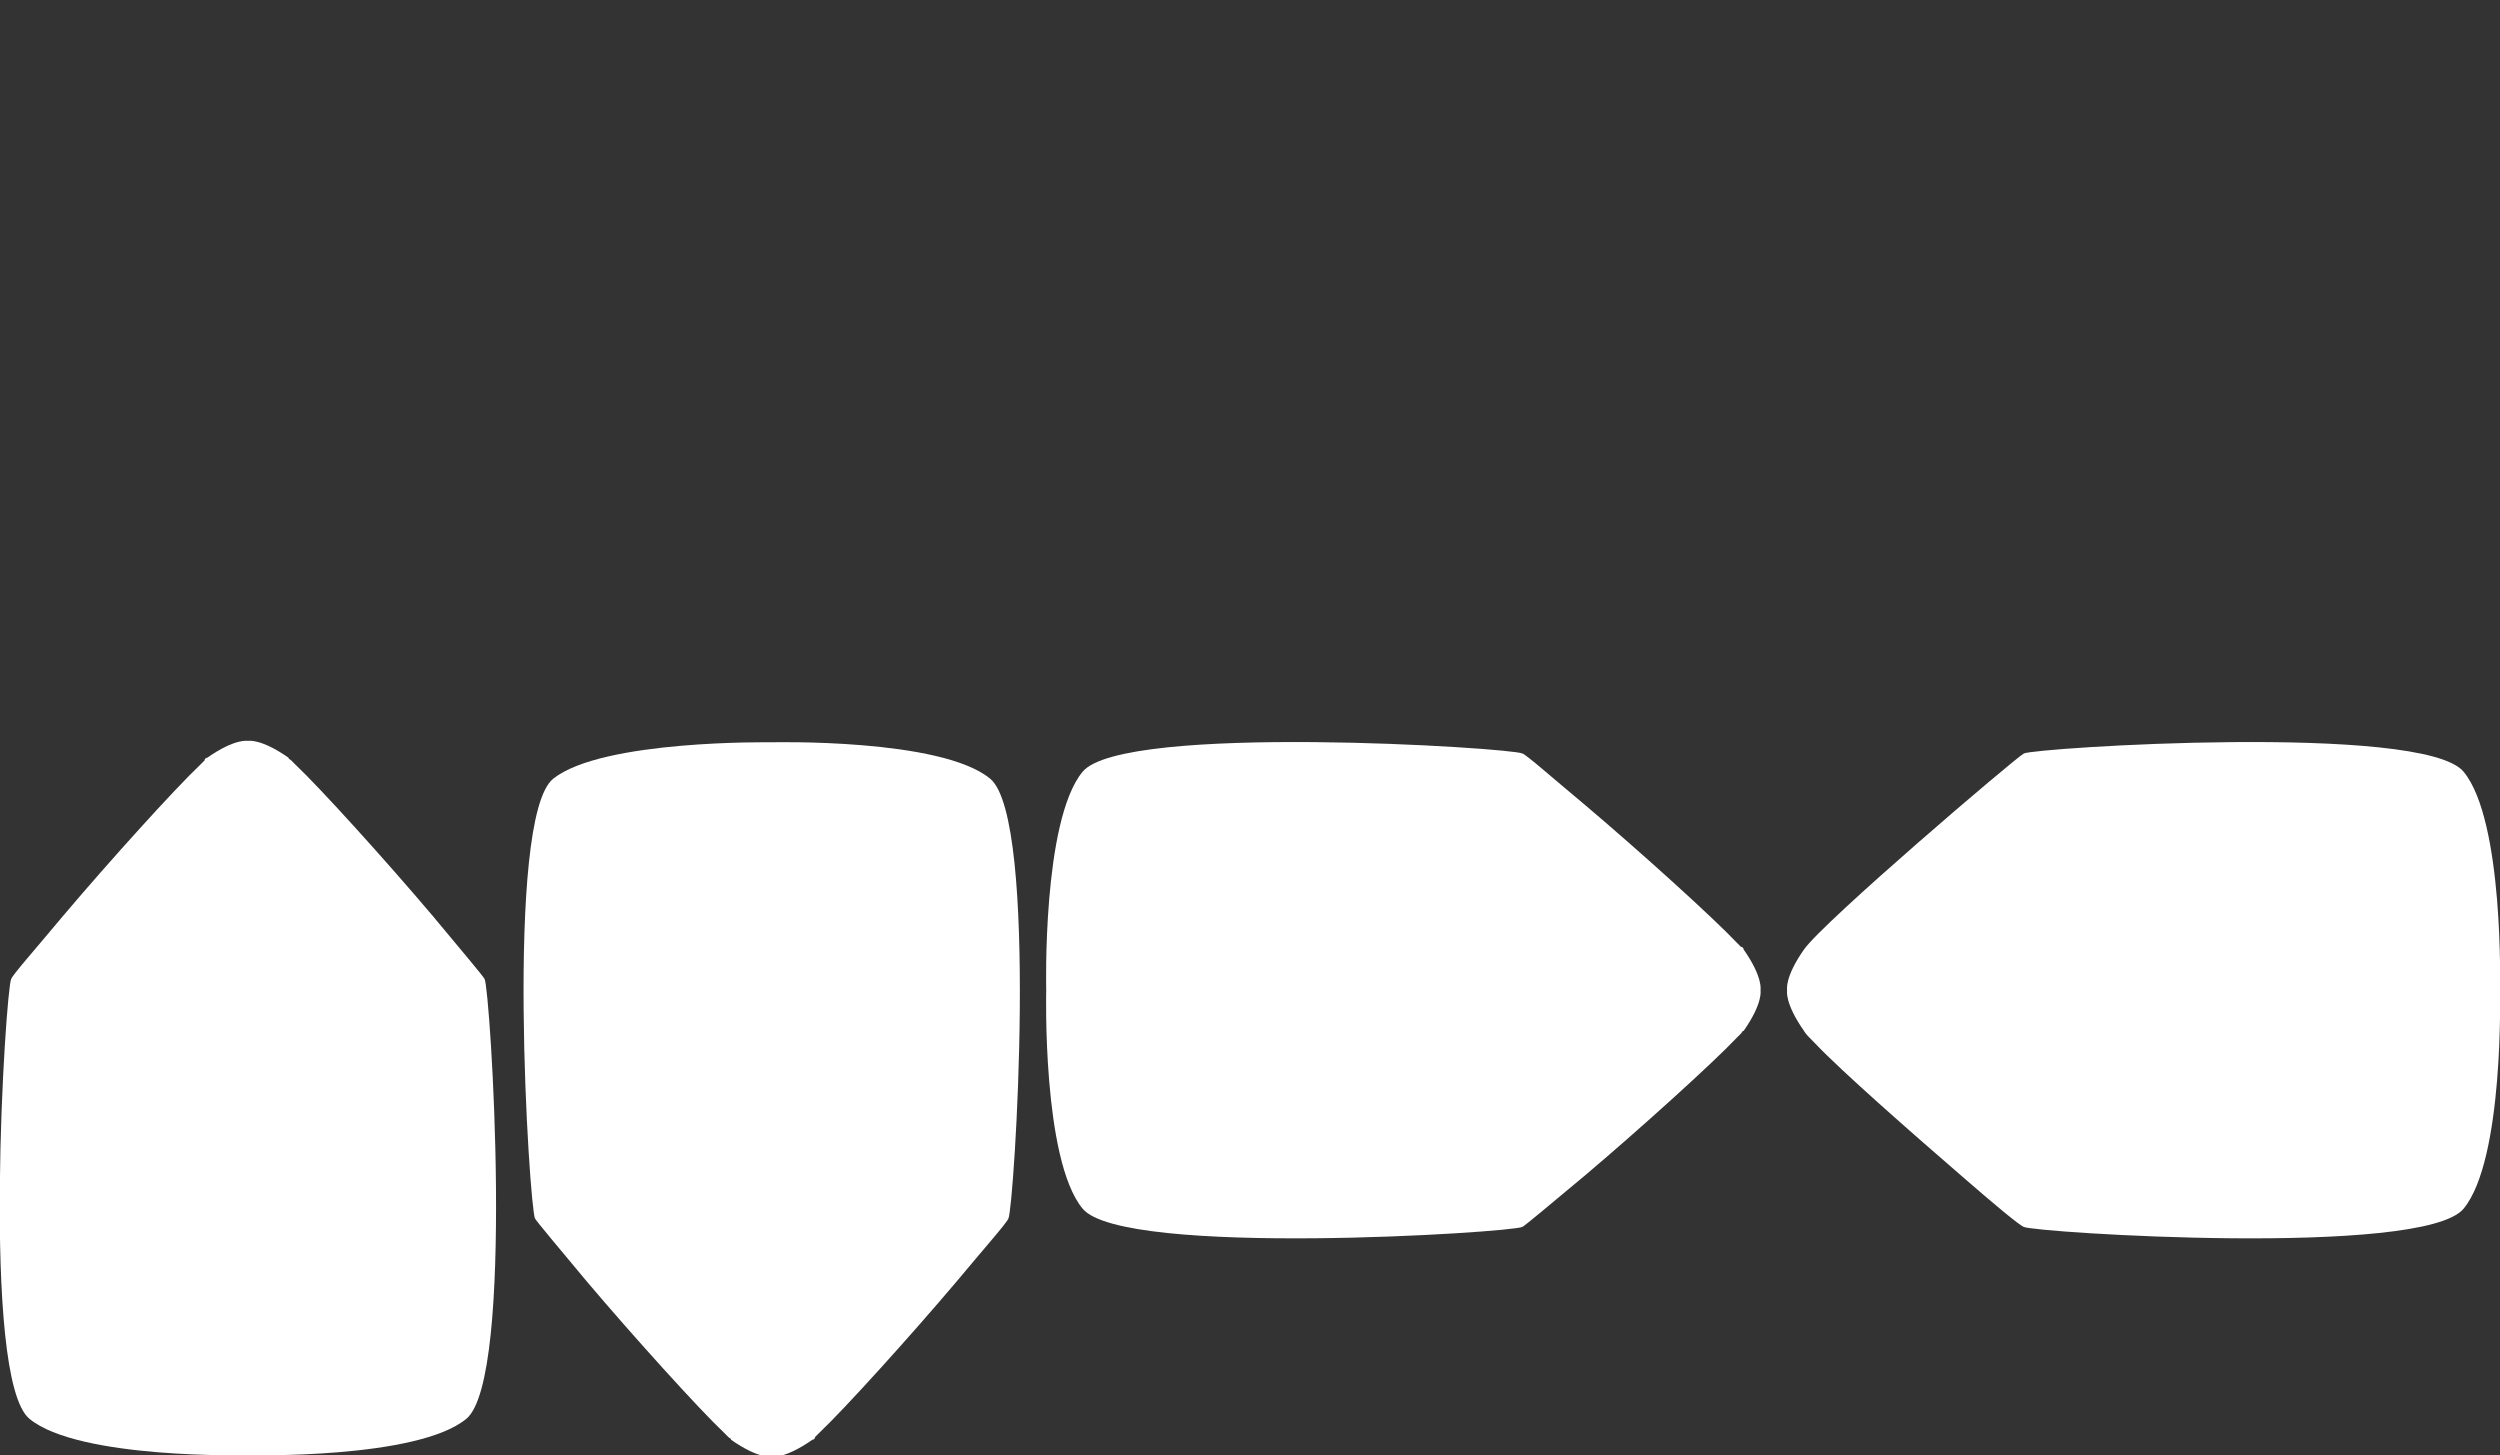 <?xml version="1.0" encoding="utf-8"?>
<!-- Generator: Adobe Illustrator 27.3.1, SVG Export Plug-In . SVG Version: 6.00 Build 0)  -->
<svg version="1.1" xmlns="http://www.w3.org/2000/svg" xmlns:xlink="http://www.w3.org/1999/xlink" x="0px" y="0px"
	 viewBox="0 0 178.5 103.9" style="enable-background:new 0 0 178.5 103.9;" xml:space="preserve">
<rect x="0" y="0" width="178.5" height="103.9" fill="#333333" stroke="none"/>
<g id="Layer_1">
	<path style="fill:#FFFFFF;enable-background:new    ;" d="M124.5,67.8c0-0.1-0.1-0.2-0.2-0.2c-0.1-0.1-0.1-0.1-0.2-0.2
		c0,0,0,0-0.1-0.1c-1.7-1.8-6.9-6.5-10.8-9.8c0,0,0,0,0,0c-2.4-2-4.2-3.6-4.5-3.7c-0.7-0.4-28.5-2.2-31.4,1.3
		c-2.9,3.5-2.6,15.6-2.6,15.6s-0.3,12.1,2.6,15.6c2.9,3.5,30.7,1.7,31.4,1.3c0.2-0.1,2.1-1.7,4.5-3.7c0,0,0,0,0,0
		c3.9-3.3,9.1-8,10.8-9.8c0,0,0,0,0.1-0.1c0.1-0.1,0.1-0.1,0.2-0.2c0.1-0.1,0.1-0.2,0.2-0.2c1.4-2,1.2-2.9,1.2-2.9
		S125.9,69.8,124.5,67.8z"/>
	<path style="fill:#FFFFFF;enable-background:new    ;" d="M70.7,55.6C67.2,52.7,55.1,53,55.1,53S43,52.8,39.5,55.6
		S37.8,86.3,38.2,87c0.1,0.2,1.7,2.1,3.7,4.5c0,0,0,0,0,0c3.3,3.9,8,9.1,9.8,10.8c0,0,0,0,0.1,0.1c0.1,0.1,0.1,0.1,0.2,0.2
		c0.1,0.1,0.2,0.1,0.2,0.2c2,1.4,2.9,1.2,2.9,1.2s0.9,0.2,2.9-1.2c0.1,0,0.2-0.1,0.2-0.2c0.1-0.1,0.1-0.1,0.2-0.2c0,0,0,0,0.1-0.1
		c1.8-1.7,6.5-6.9,9.8-10.8c0,0,0,0,0,0c2-2.4,3.6-4.2,3.7-4.5C72.4,86.3,74.2,58.5,70.7,55.6z"/>
	<path style="fill:#FFFFFF;enable-background:new    ;" d="M175.9,55.1c-2.9-3.5-30.7-1.7-31.4-1.3c-0.7,0.4-14.3,12-15.7,14
		c-1.4,2-1.2,2.9-1.2,2.9s-0.2,0.9,1.2,2.9c0.1,0.2,0.4,0.5,0.8,0.9c1.9,2,6.8,6.3,10.5,9.5c0,0,0,0,0,0c2.3,2,4.1,3.5,4.4,3.6
		c0.7,0.4,28.5,2.2,31.4-1.3c2.9-3.5,2.6-15.6,2.6-15.6S178.8,58.6,175.9,55.1z"/>
	<path style="fill:#FFFFFF;enable-background:new    ;" d="M34.6,69.9c-0.1-0.2-1.7-2.1-3.7-4.5c0,0,0,0,0,0
		c-3.3-3.9-8-9.1-9.8-10.8c0,0,0,0-0.1-0.1c-0.1-0.1-0.1-0.1-0.2-0.2c-0.1-0.1-0.2-0.1-0.2-0.2c-2-1.4-2.9-1.2-2.9-1.2
		s-0.9-0.2-2.9,1.2c-0.1,0-0.2,0.1-0.2,0.2c-0.1,0.1-0.1,0.1-0.2,0.2c0,0,0,0-0.1,0.1c-1.8,1.7-6.5,6.9-9.8,10.8c0,0,0,0,0,0
		c-2,2.4-3.6,4.2-3.7,4.5c-0.4,0.7-2.2,28.5,1.3,31.4c3.5,2.9,15.6,2.6,15.6,2.6s12.1,0.3,15.6-2.6C36.8,98.4,35,70.6,34.6,69.9z"/>
</g>
<g id="Hide" style="display:none;">
	<g style="display:inline;">
		<g>
			<path style="fill:#1A1A1A;" d="M124.5,20.6c1.4-2,1.2-2.9,1.2-2.9s0.2-0.9-1.2-2.9s-15-13.6-15.7-14S80.3-1.4,77.4,2.1
				s-2.6,15.6-2.6,15.6s-0.3,12.1,2.6,15.6s30.7,1.7,31.4,1.3S123.1,22.6,124.5,20.6z"/>
			<path style="opacity:0.25;enable-background:new    ;" d="M124.5,20.6c1.4-2,1.2-2.9,1.2-2.9s0.2-0.9-1.2-2.9
				c-0.9-1.3-6.9-6.6-11.2-10.3c-2.2,4.1-3.4,8.6-3.4,13.2c0,4.6,1.1,9.2,3.4,13.2C117.6,27.2,123.6,21.9,124.5,20.6z"/>
		</g>
		<g>
			<path style="fill:#1A1A1A;" d="M52.2,49.7c2,1.4,2.9,1.2,2.9,1.2s0.9,0.2,2.9-1.2s13.6-15,14-15.7s2.2-28.5-1.3-31.4
				S55.1,0,55.1,0S43-0.2,39.5,2.6S37.8,33.3,38.2,34S50.2,48.3,52.2,49.7z"/>
			<path style="opacity:0.25;enable-background:new    ;" d="M52.2,49.7c2,1.4,2.9,1.2,2.9,1.2s0.9,0.2,2.9-1.2
				c1.3-0.9,6.6-6.9,10.3-11.2c-4.1-2.2-8.6-3.4-13.2-3.4c-4.6,0-9.2,1.1-13.2,3.4C45.6,42.8,50.9,48.8,52.2,49.7z"/>
		</g>
		<g>
			<path style="fill:#1A1A1A;" d="M175.9,2.2c-2.9-3.5-30.7-1.7-31.4-1.3s-14.3,12-15.7,14c-1.4,2-1.2,2.9-1.2,2.9s-0.2,0.9,1.2,2.9
				c1.4,2,15,13.6,15.7,14s28.5,2.2,31.4-1.3s2.6-15.6,2.6-15.6S178.8,5.7,175.9,2.2z"/>
			<path style="opacity:0.25;enable-background:new    ;" d="M140.1,4.6c-4.3,3.7-10.3,9-11.2,10.3c-1.4,2-1.2,2.9-1.2,2.9
				s-0.2,0.9,1.2,2.9c0.9,1.3,6.9,6.6,11.2,10.3c2.2-4.1,3.4-8.6,3.4-13.2C143.5,13.2,142.3,8.7,140.1,4.6z"/>
		</g>
		<g>
			<path style="fill:#1A1A1A;" d="M20.6,1.2c-2-1.4-2.9-1.2-2.9-1.2s-0.9-0.2-2.9,1.2s-13.6,15-14,15.7s-2.2,28.5,1.3,31.4
				s15.6,2.6,15.6,2.6s12.1,0.3,15.6-2.6s1.7-30.7,1.3-31.4S22.6,2.6,20.6,1.2z"/>
			<path style="opacity:0.25;enable-background:new    ;" d="M20.6,1.2c-2-1.4-2.9-1.2-2.9-1.2s-0.9-0.2-2.9,1.2
				C13.5,2.1,8.2,8.1,4.5,12.4c4.1,2.2,8.6,3.4,13.2,3.4c4.6,0,9.2-1.1,13.2-3.4C27.2,8.1,21.9,2.1,20.6,1.2z"/>
		</g>
	</g>
</g>
</svg>
